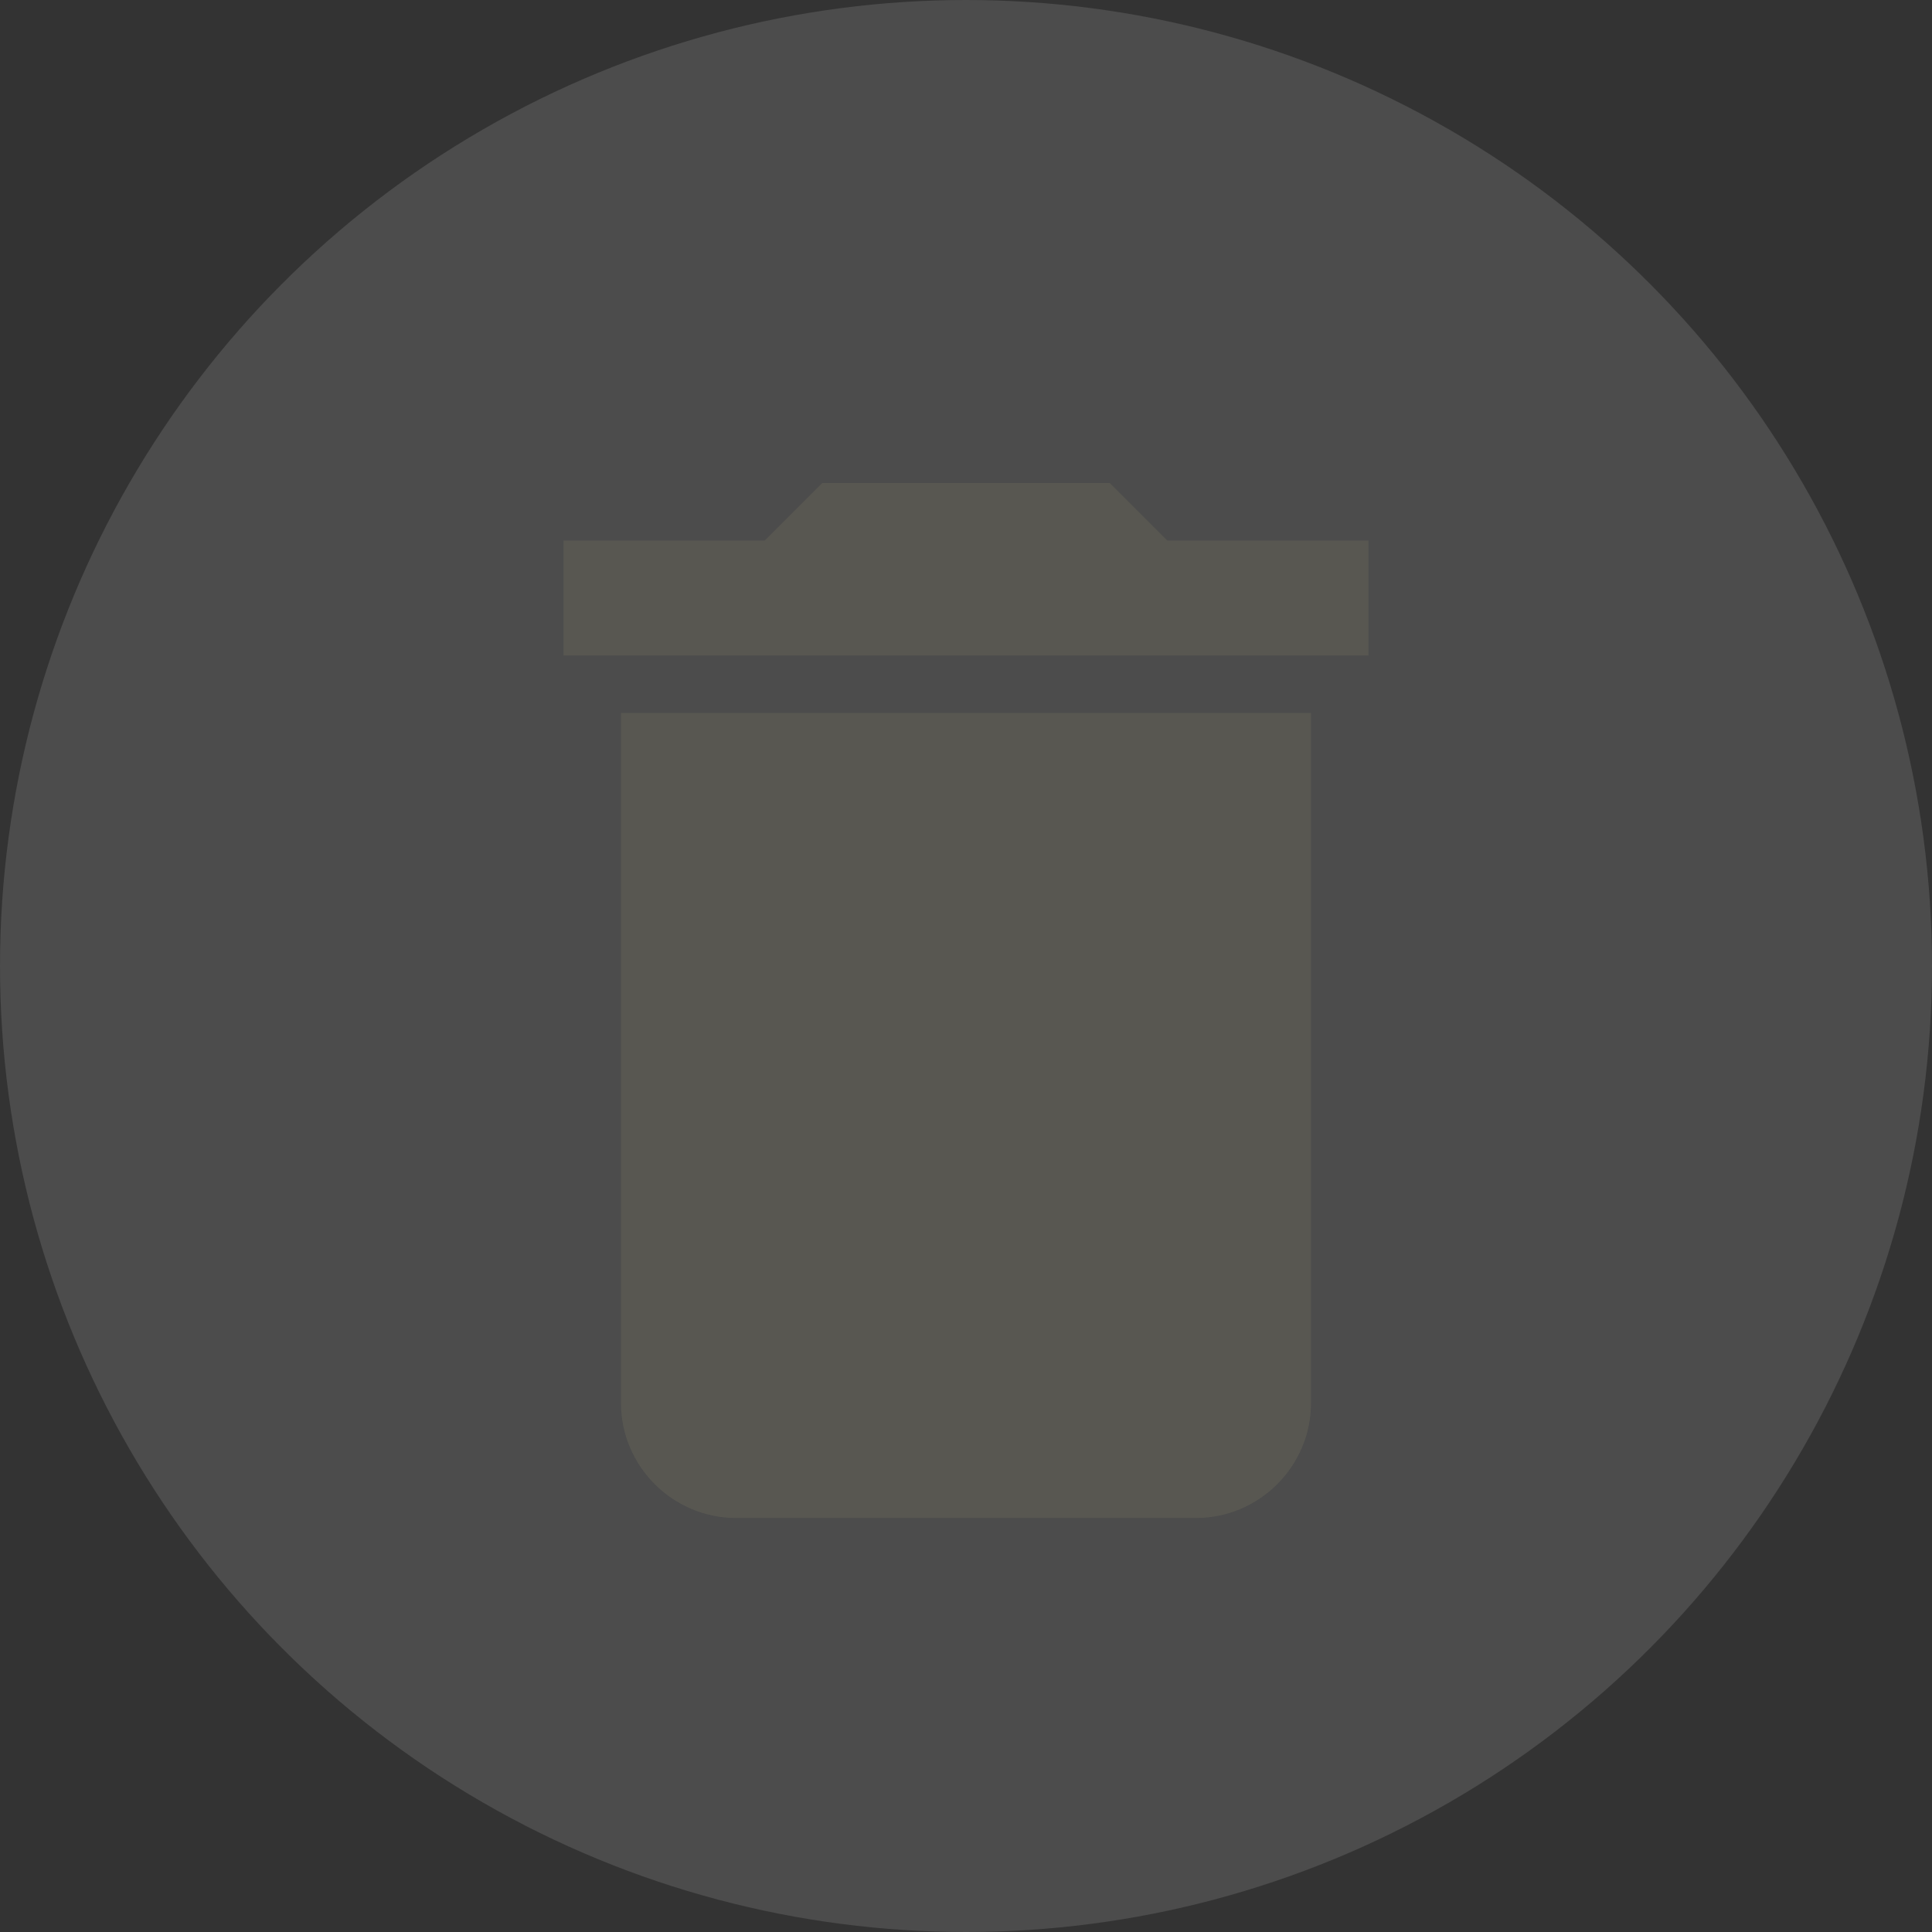 <?xml version="1.0" encoding="UTF-8"?>
<svg width="24px" height="24px" viewBox="0 0 24 24" version="1.1" xmlns="http://www.w3.org/2000/svg" xmlns:xlink="http://www.w3.org/1999/xlink">
    <rect x="0" y="0" width="24" height="24" fill="#333333" stroke="none"/>
    <title>waste-basket-m</title>
    <g id="Page-2:-Night" stroke="none" stroke-width="1" fill="none" fill-rule="evenodd" opacity="0.6">
        <g id="waste-basket-m" fill-rule="nonzero">
            <circle id="Oval" fill="#FFFFFF" opacity="0.2" cx="12" cy="12" r="12"></circle>
            <path d="M7.714,17.429 C7.714,18.214 8.357,18.857 9.143,18.857 L14.857,18.857 C15.643,18.857 16.286,18.214 16.286,17.429 L16.286,8.857 L7.714,8.857 L7.714,17.429 Z M17,6.714 L14.5,6.714 L13.786,6 L10.214,6 L9.5,6.714 L7,6.714 L7,8.143 L17,8.143 L17,6.714 Z" id="Shape" fill="#717065"></path>
        </g>
    </g>
</svg>